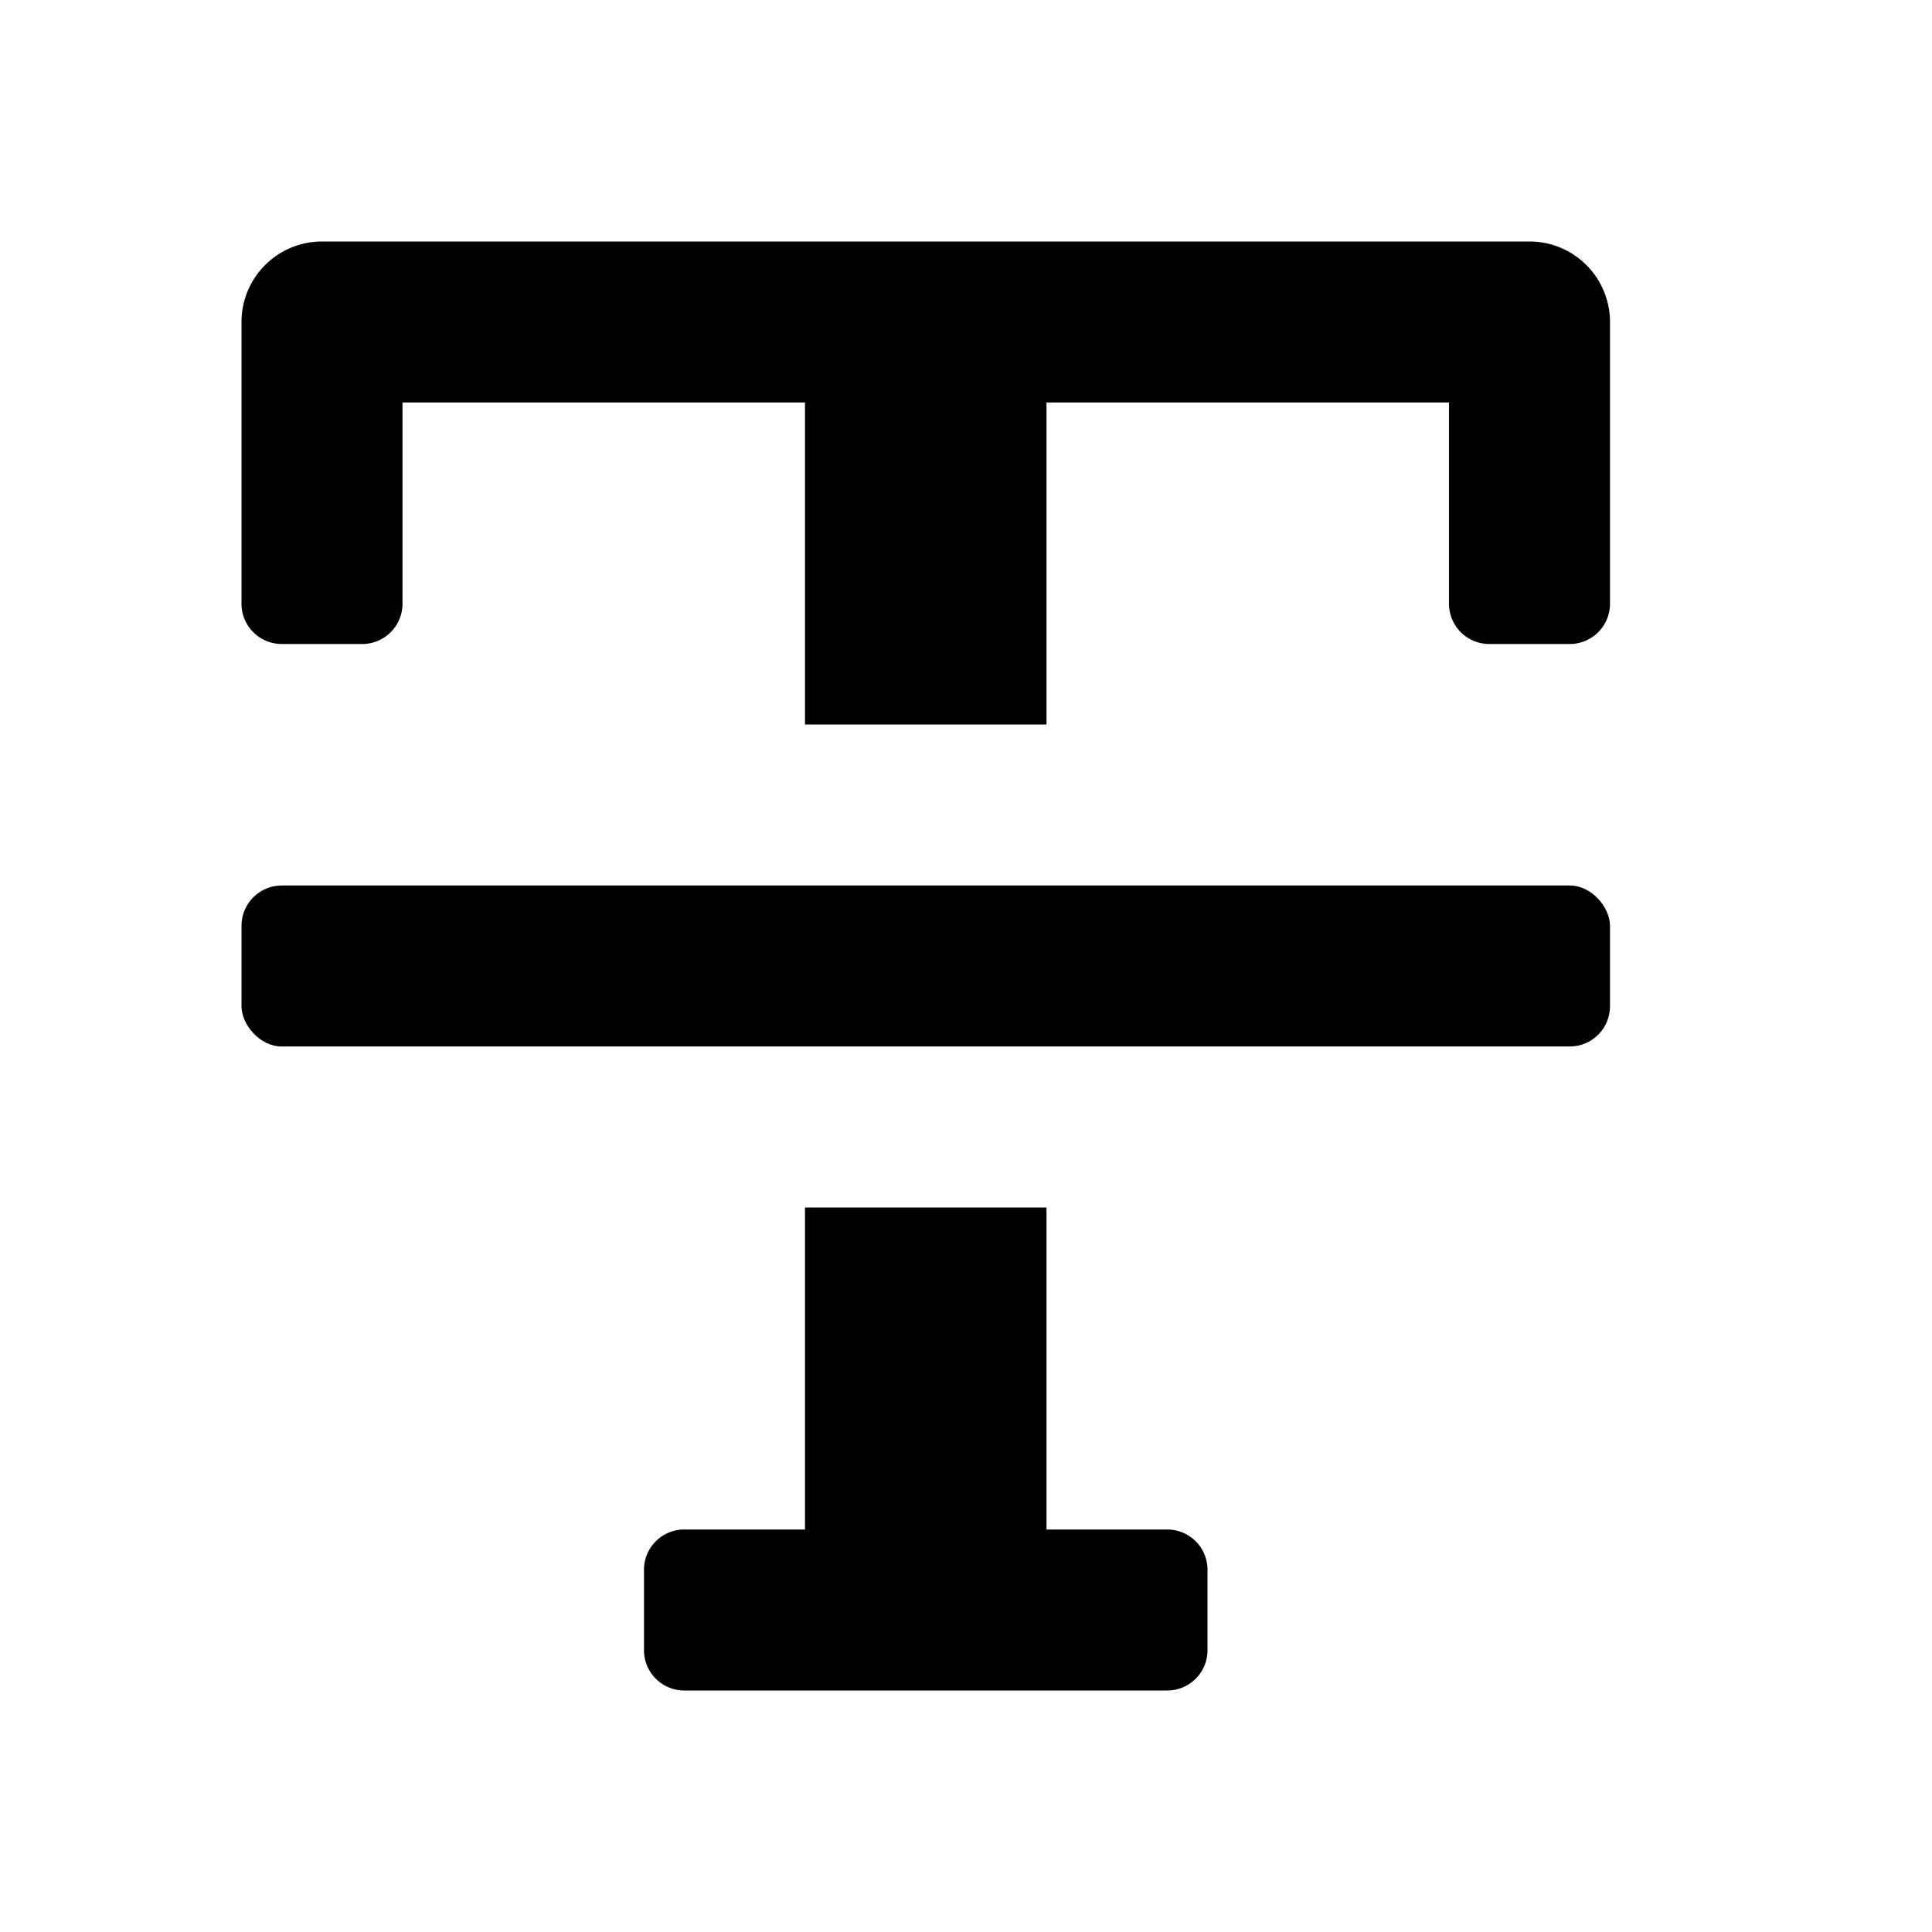 <svg xmlns="http://www.w3.org/2000/svg" height="48" viewBox="0 0 48 48" width="48"><rect height="4" rx="1" ry="1" width="34" x="6" y="22"/><path d="M29 38h-3v-8h-6v8h-3a1 1 0 00-1 1v2a1 1 0 001 1h12a1 1 0 001-1v-2a1 1 0 00-1-1zm9-32H8a2 2 0 00-2 2v7a1 1 0 001 1h2a1 1 0 001-1v-5h10v8h6v-8h10v5a1 1 0 001 1h2a1 1 0 001-1V8a2 2 0 00-2-2z"/></svg>